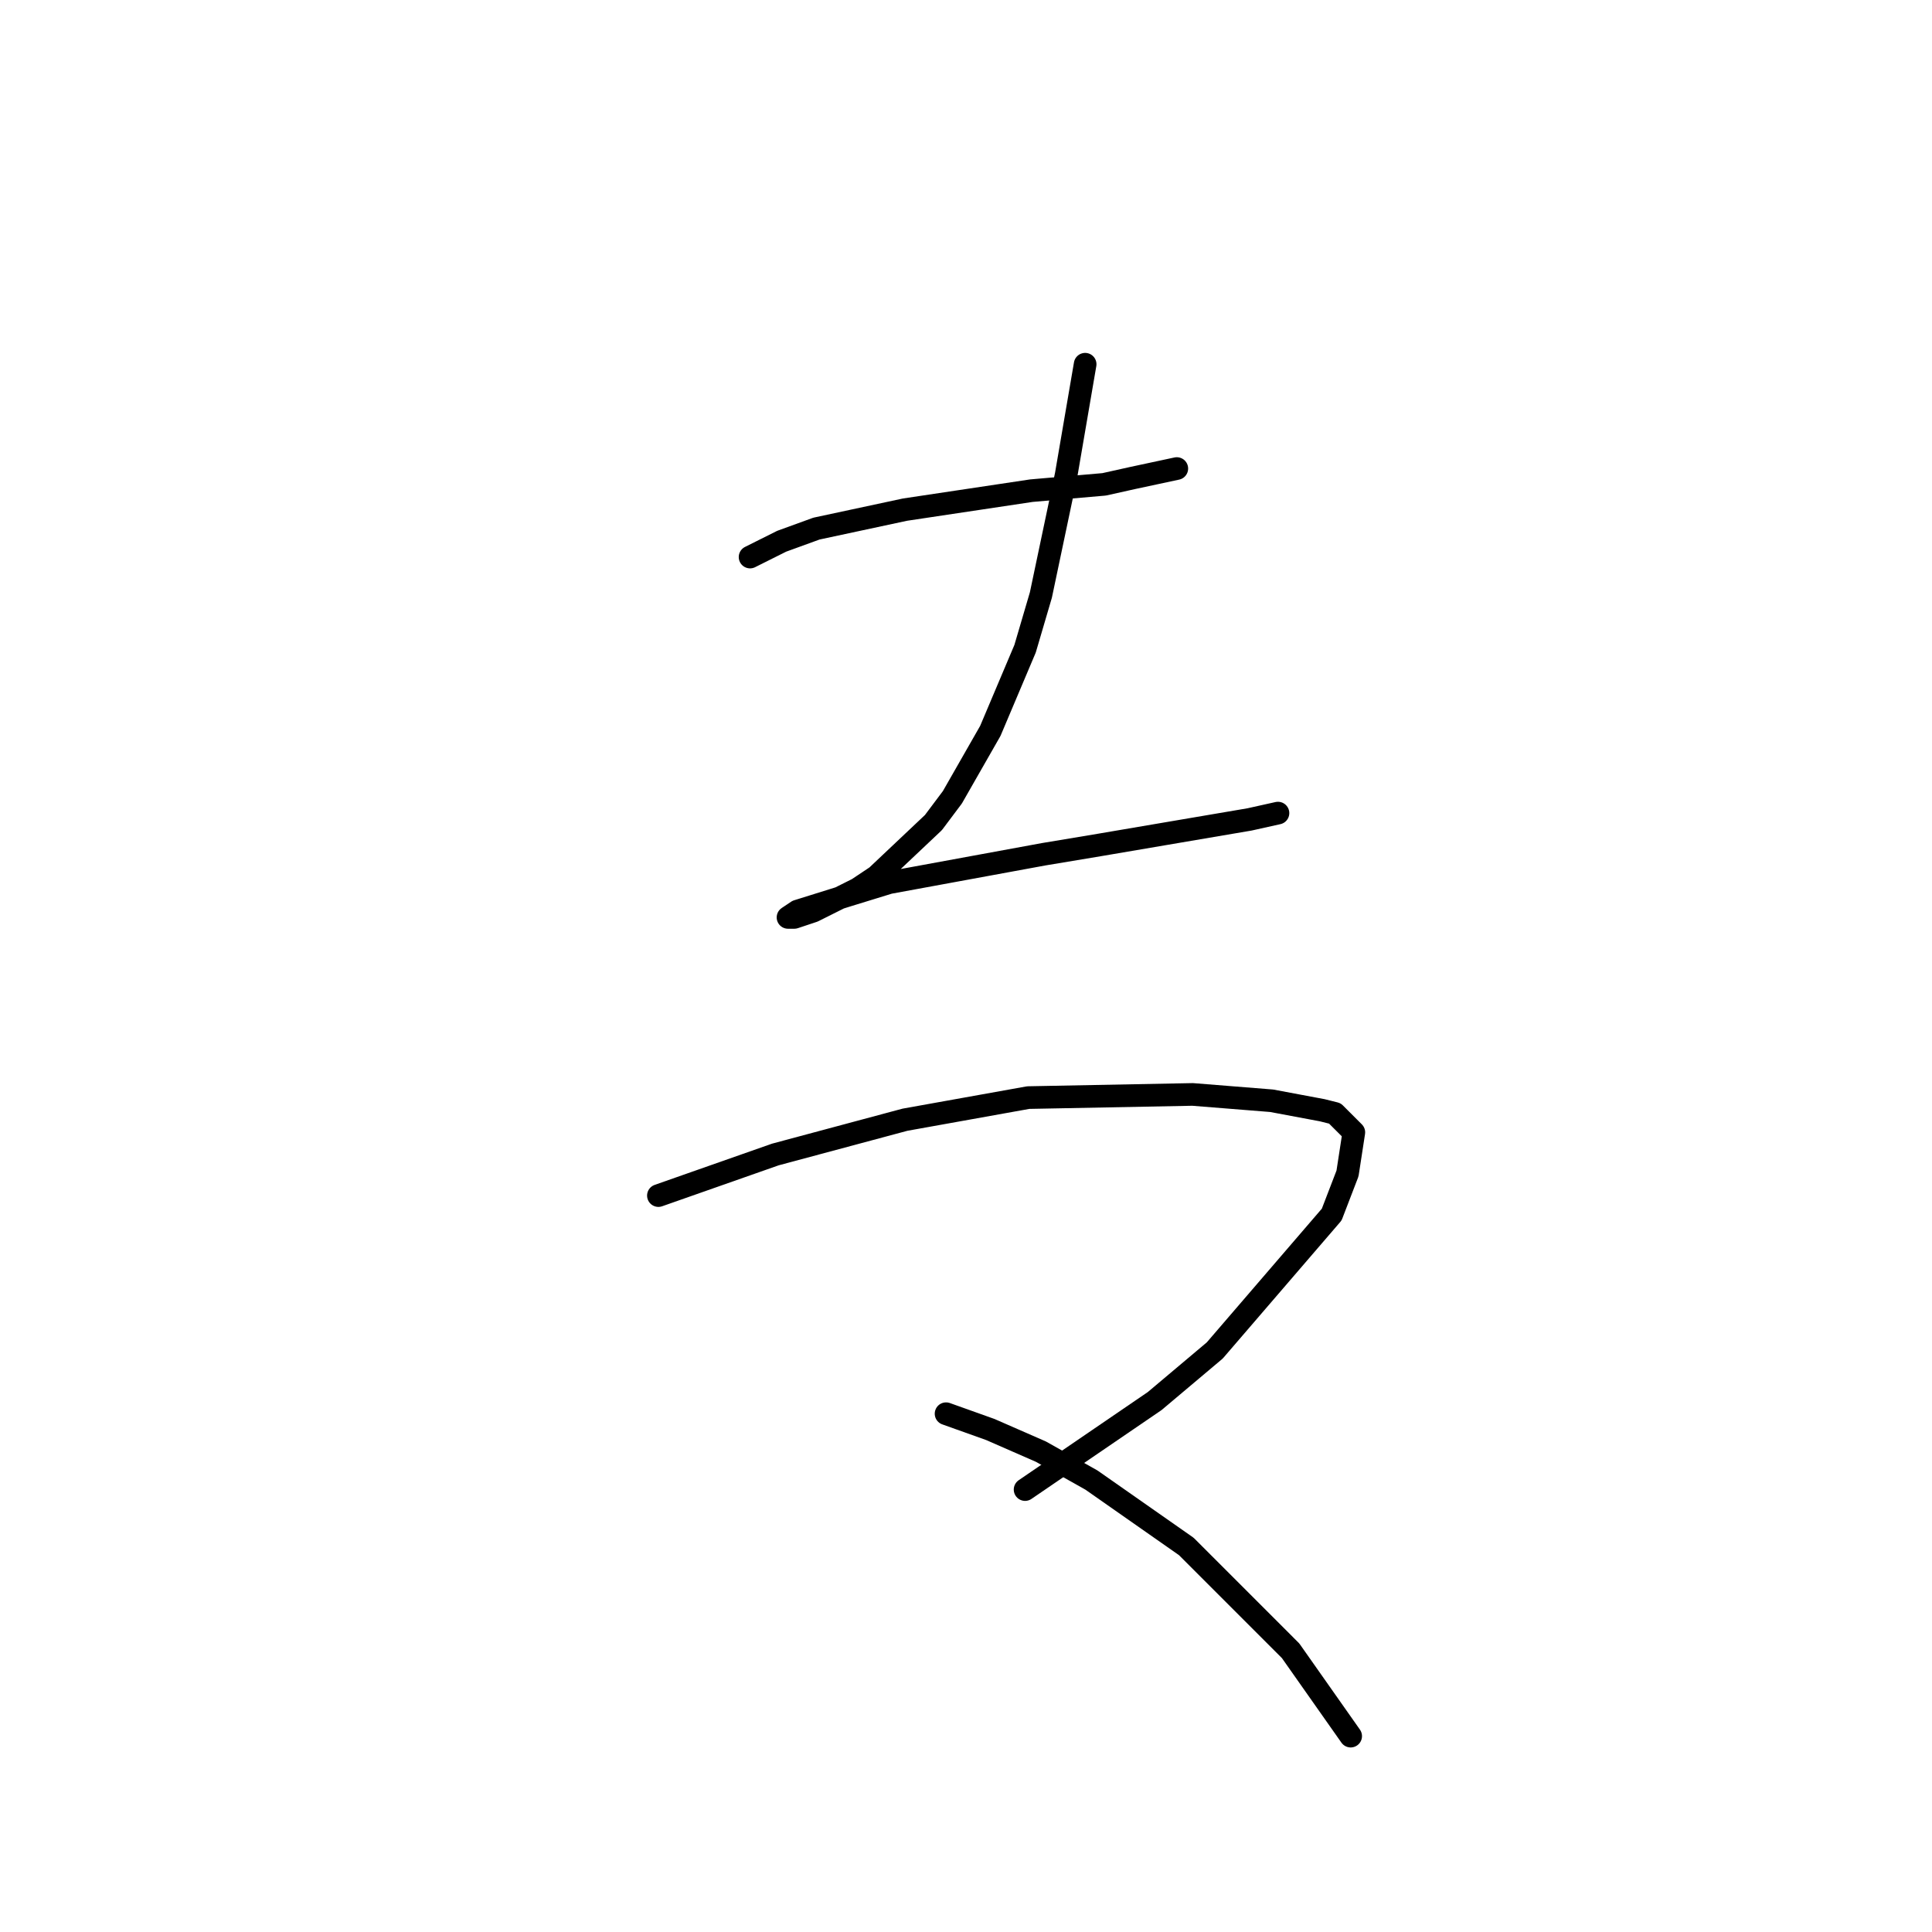<?xml version="1.0" standalone="no"?>
    <svg width="256" height="256" xmlns="http://www.w3.org/2000/svg" version="1.1">
    <polyline stroke="black" stroke-width="3" stroke-linecap="round" fill="transparent" stroke-linejoin="round" points="99.388 73.812 103.577 71.718 108.184 70.043 119.912 67.53 136.667 65.016 146.3 64.179 150.07 63.341 155.934 62.085 155.934 62.085 " />
        <polyline stroke="black" stroke-width="3" stroke-linecap="round" fill="transparent" stroke-linejoin="round" points="143.787 48.262 141.274 62.922 137.923 78.839 135.829 85.959 131.222 96.85 126.195 105.646 123.682 108.996 116.143 116.117 113.63 117.792 107.766 120.724 105.252 121.562 104.415 121.562 105.671 120.724 112.373 118.63 117.818 116.955 138.342 113.185 145.882 111.928 165.568 108.578 169.338 107.74 169.338 107.74 " />
        <polyline stroke="black" stroke-width="3" stroke-linecap="round" fill="transparent" stroke-linejoin="round" points="87.242 158.421 102.739 152.976 119.912 148.369 136.248 145.437 158.028 145.018 168.5 145.856 175.201 147.112 176.877 147.531 179.39 150.044 178.552 155.489 176.458 160.935 160.96 178.945 153.002 185.647 135.829 197.375 135.829 197.375 " />
        <polyline stroke="black" stroke-width="3" stroke-linecap="round" fill="transparent" stroke-linejoin="round" points="125.358 187.323 131.222 189.417 137.923 192.349 144.625 196.118 157.191 204.914 171.013 218.737 178.971 230.046 178.971 230.046 " />
        </svg>